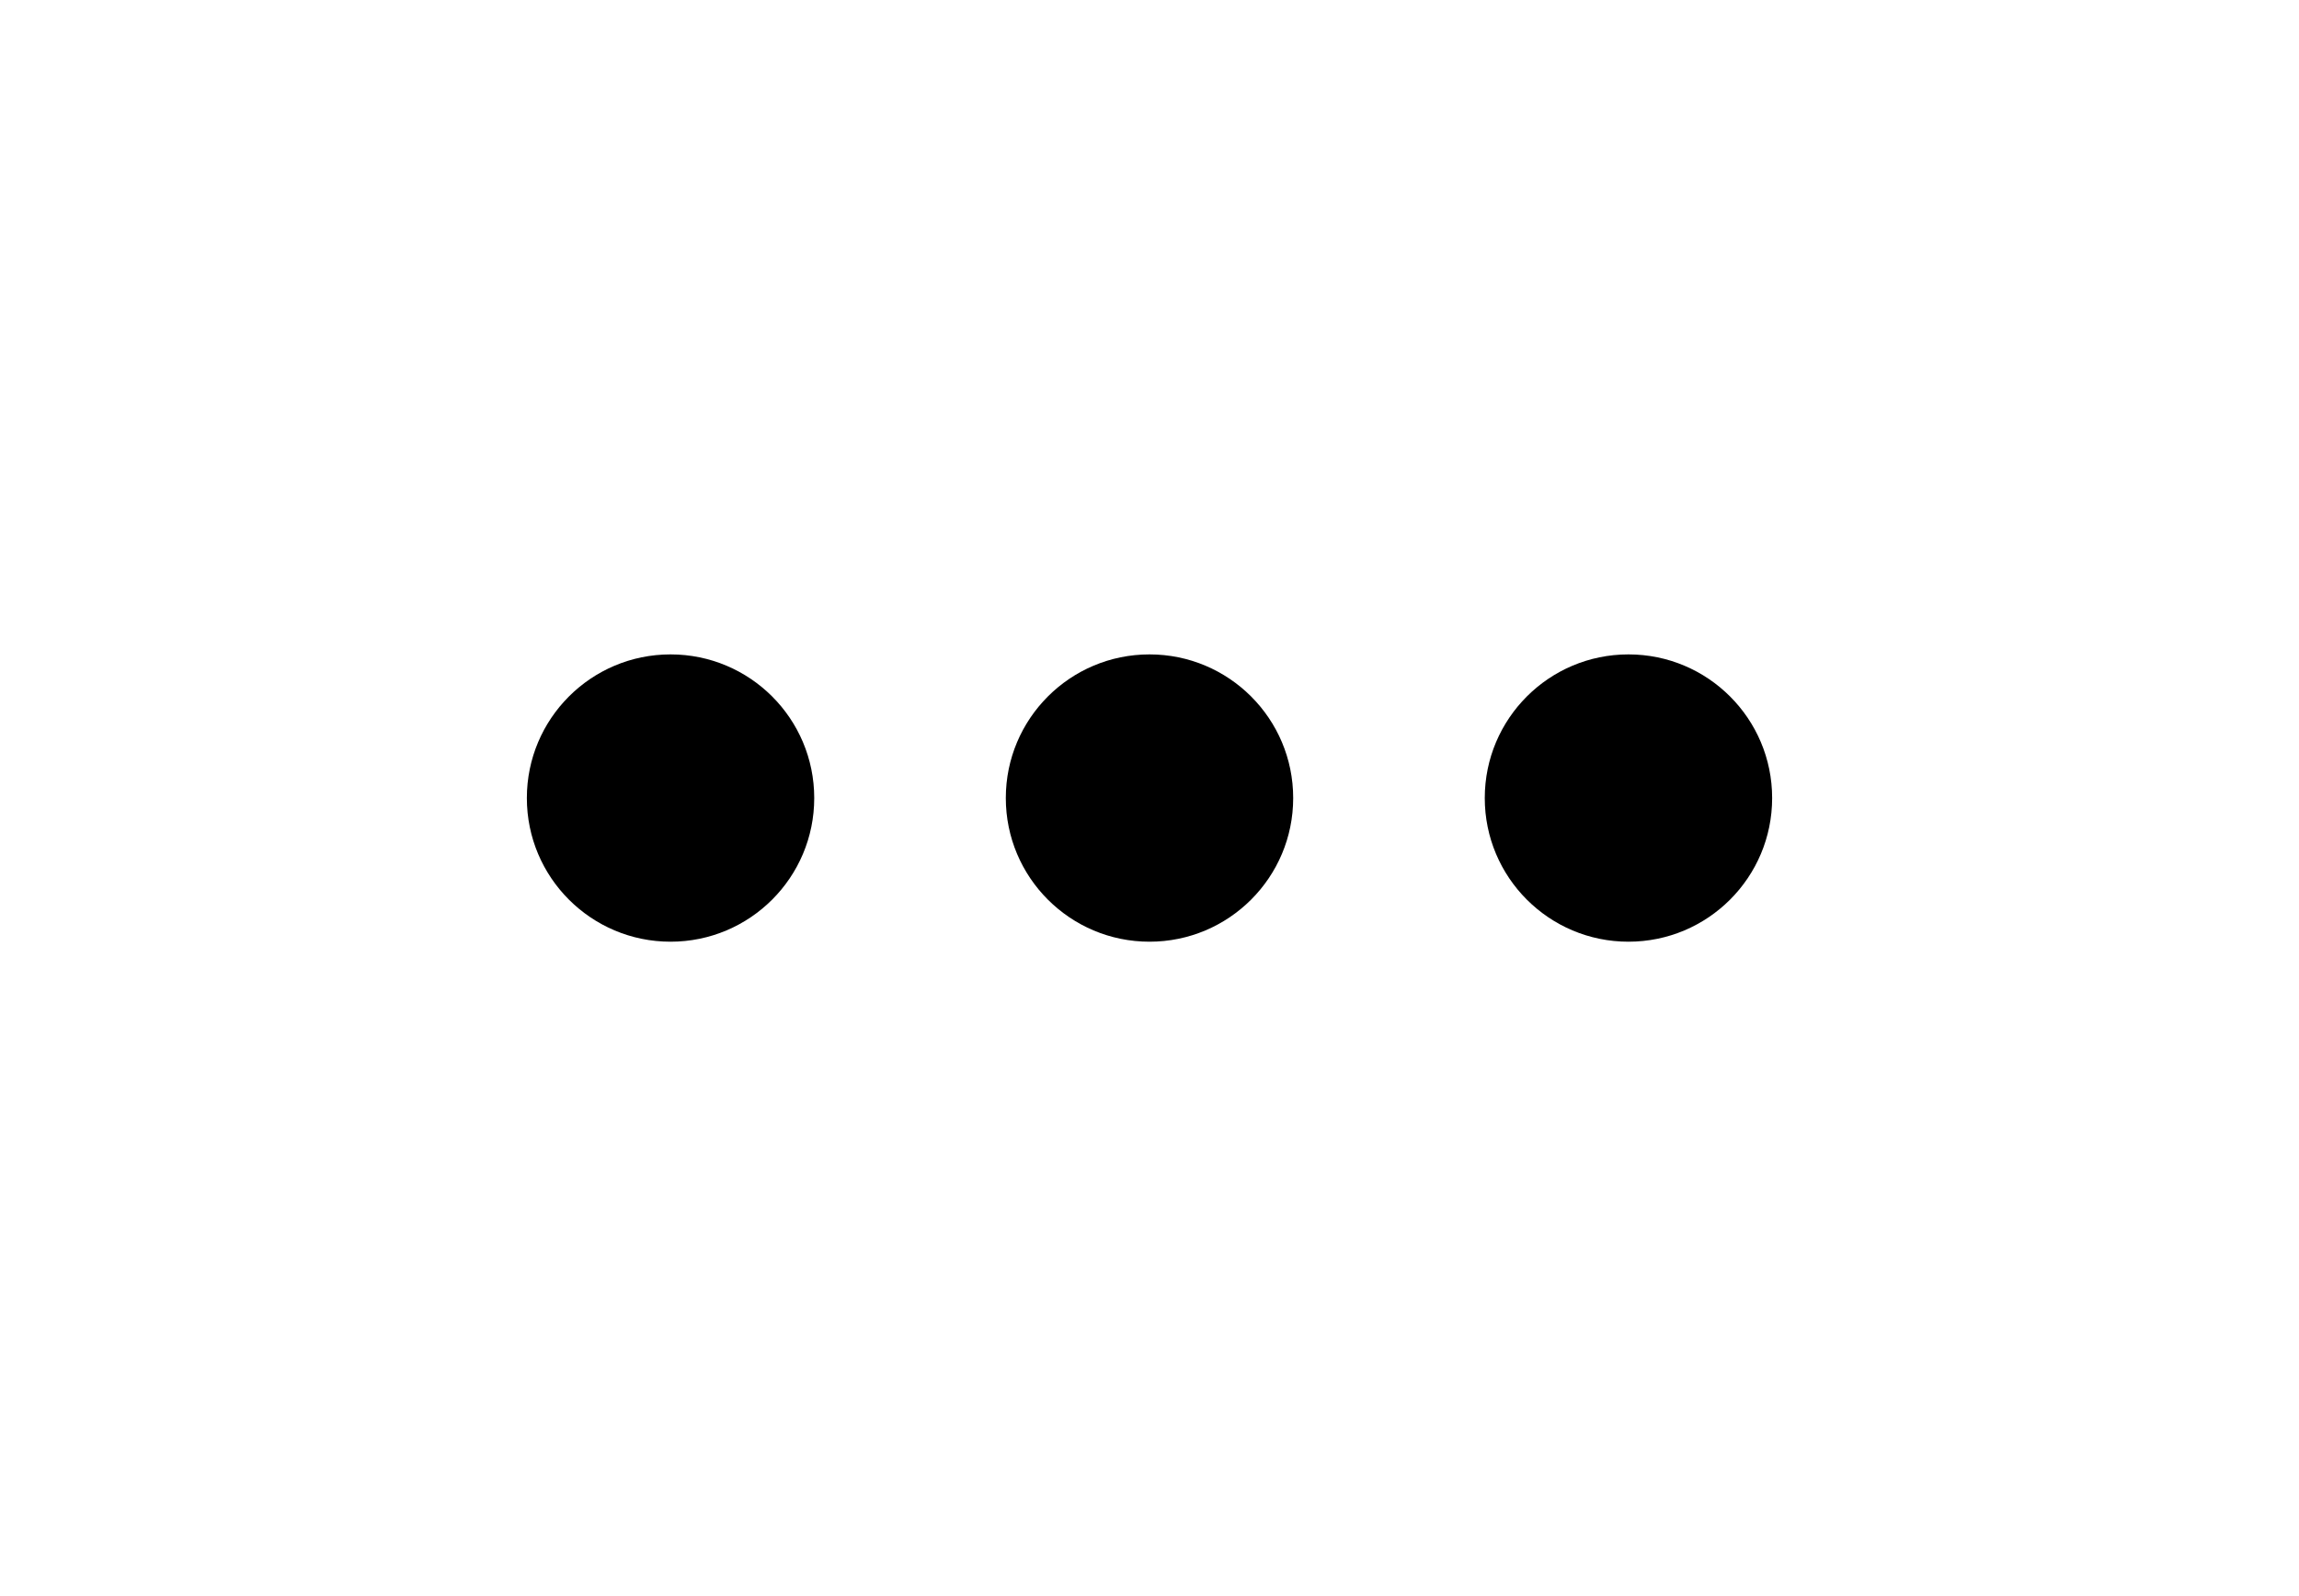 <svg width="36" height="25" viewBox="0 0 36 25" fill="none" xmlns="http://www.w3.org/2000/svg">
<path d="M10.5 14.75C11.743 14.75 12.75 13.743 12.75 12.5C12.75 11.257 11.743 10.25 10.5 10.25C9.257 10.25 8.25 11.257 8.25 12.5C8.25 13.743 9.257 14.75 10.5 14.75Z" fill="black"/>
<path d="M18 14.75C19.243 14.75 20.25 13.743 20.25 12.5C20.25 11.257 19.243 10.25 18 10.25C16.757 10.25 15.75 11.257 15.75 12.5C15.75 13.743 16.757 14.75 18 14.75Z" fill="black"/>
<path d="M25.5 14.75C26.743 14.75 27.75 13.743 27.75 12.5C27.75 11.257 26.743 10.25 25.5 10.25C24.257 10.25 23.25 11.257 23.25 12.5C23.25 13.743 24.257 14.75 25.5 14.75Z" fill="black"/>
</svg>
